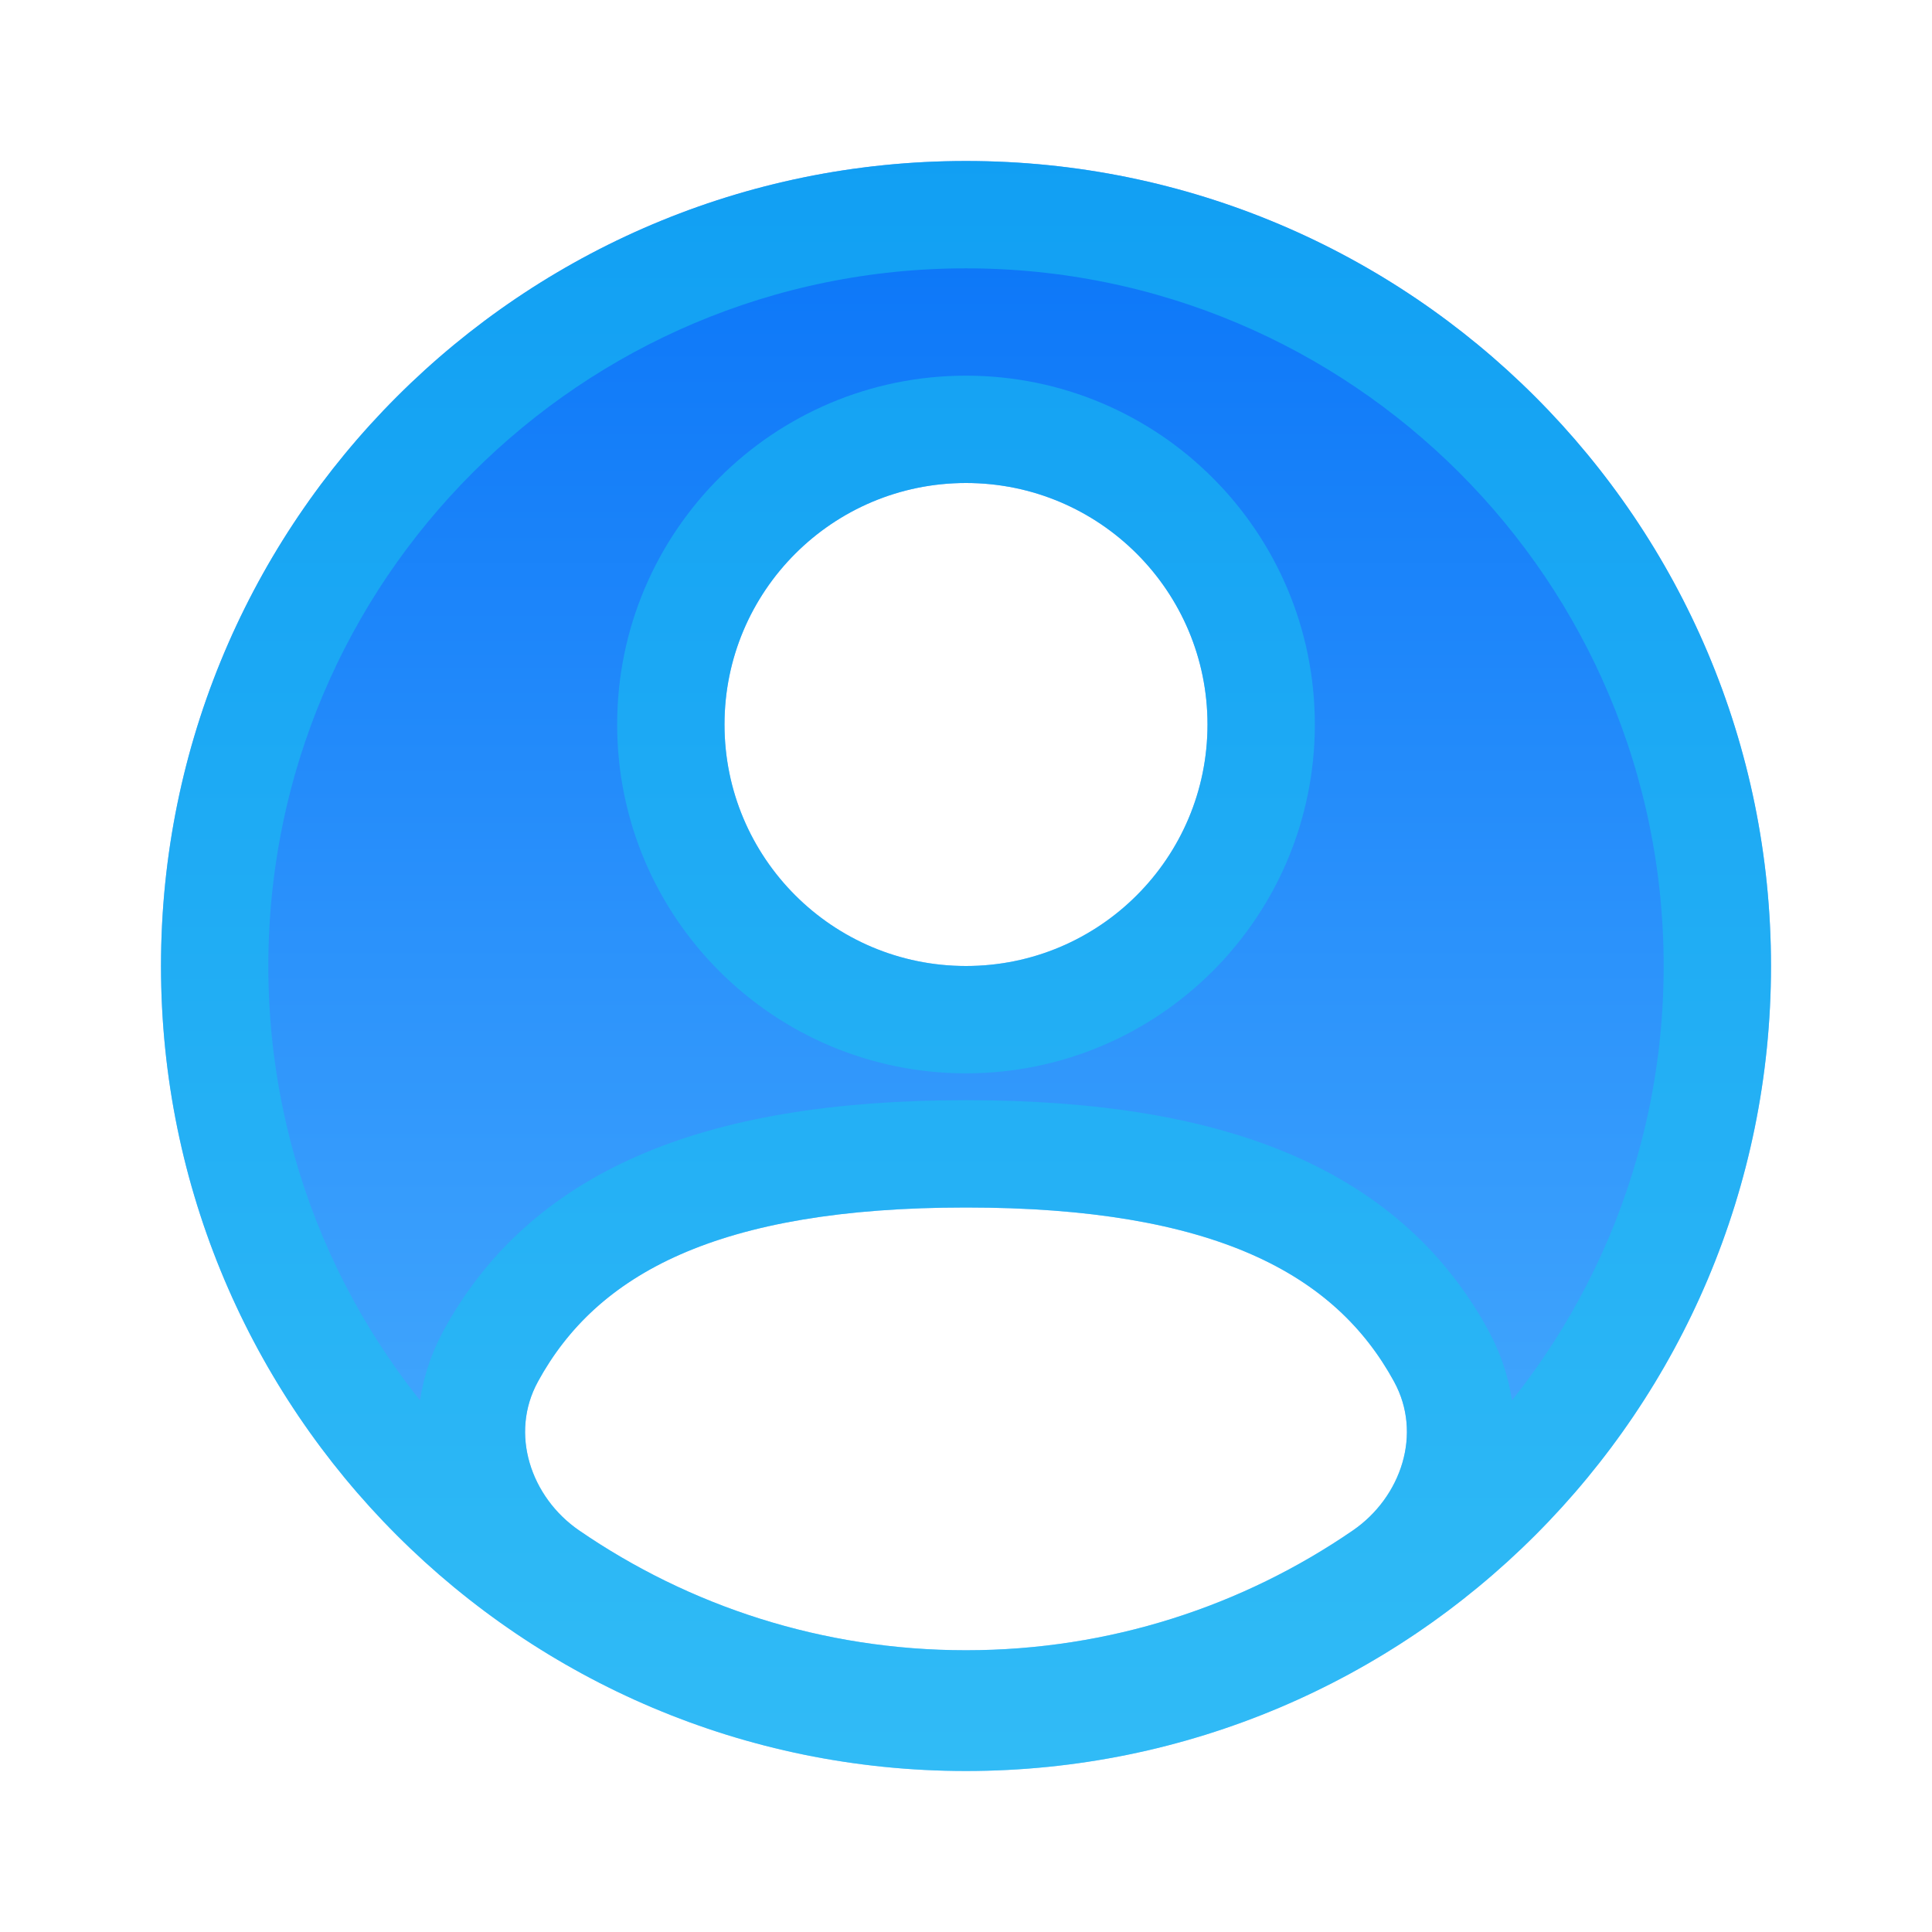 <svg width="18" height="18" viewBox="0 0 18 18" fill="none" xmlns="http://www.w3.org/2000/svg">
<path fill-rule="evenodd" clip-rule="evenodd" d="M16.5 9C16.5 13.142 13.142 16.5 9 16.5C4.858 16.5 1.5 13.142 1.5 9C1.5 4.858 4.858 1.5 9 1.5C13.142 1.5 16.5 4.858 16.5 9ZM11.25 6.75C11.25 7.993 10.243 9 9 9C7.757 9 6.75 7.993 6.75 6.75C6.75 5.507 7.757 4.5 9 4.5C10.243 4.5 11.25 5.507 11.25 6.75ZM9 15.375C10.338 15.375 11.58 14.963 12.605 14.258C13.058 13.947 13.252 13.355 12.988 12.872C12.443 11.873 11.318 11.25 9 11.25C6.682 11.25 5.557 11.873 5.012 12.872C4.748 13.355 4.942 13.947 5.395 14.258C6.42 14.963 7.662 15.375 9 15.375Z" fill="url(#paint0_linear_108_39469)"/>
<path d="M13.427 12.633L13.427 12.633C12.753 11.398 11.397 10.75 9 10.75C6.603 10.75 5.247 11.398 4.573 12.633C4.166 13.378 4.485 14.24 5.112 14.671C6.218 15.43 7.558 15.875 9 15.875C10.442 15.875 11.782 15.43 12.888 14.671C13.515 14.24 13.834 13.378 13.427 12.633ZM16 9C16 12.866 12.866 16 9 16C5.134 16 2 12.866 2 9C2 5.134 5.134 2 9 2C12.866 2 16 5.134 16 9ZM9 9.5C10.519 9.5 11.75 8.269 11.75 6.75C11.75 5.231 10.519 4 9 4C7.481 4 6.25 5.231 6.25 6.75C6.25 8.269 7.481 9.5 9 9.5Z" stroke="#19C2EF" stroke-opacity="0.55"/>
<defs>
<linearGradient id="paint0_linear_108_39469" x1="9" y1="1.5" x2="9" y2="16.5" gradientUnits="userSpaceOnUse">
<stop stop-color="#0974F8"/>
<stop offset="1" stop-color="#4FB2FE"/>
</linearGradient>
</defs>
</svg>
